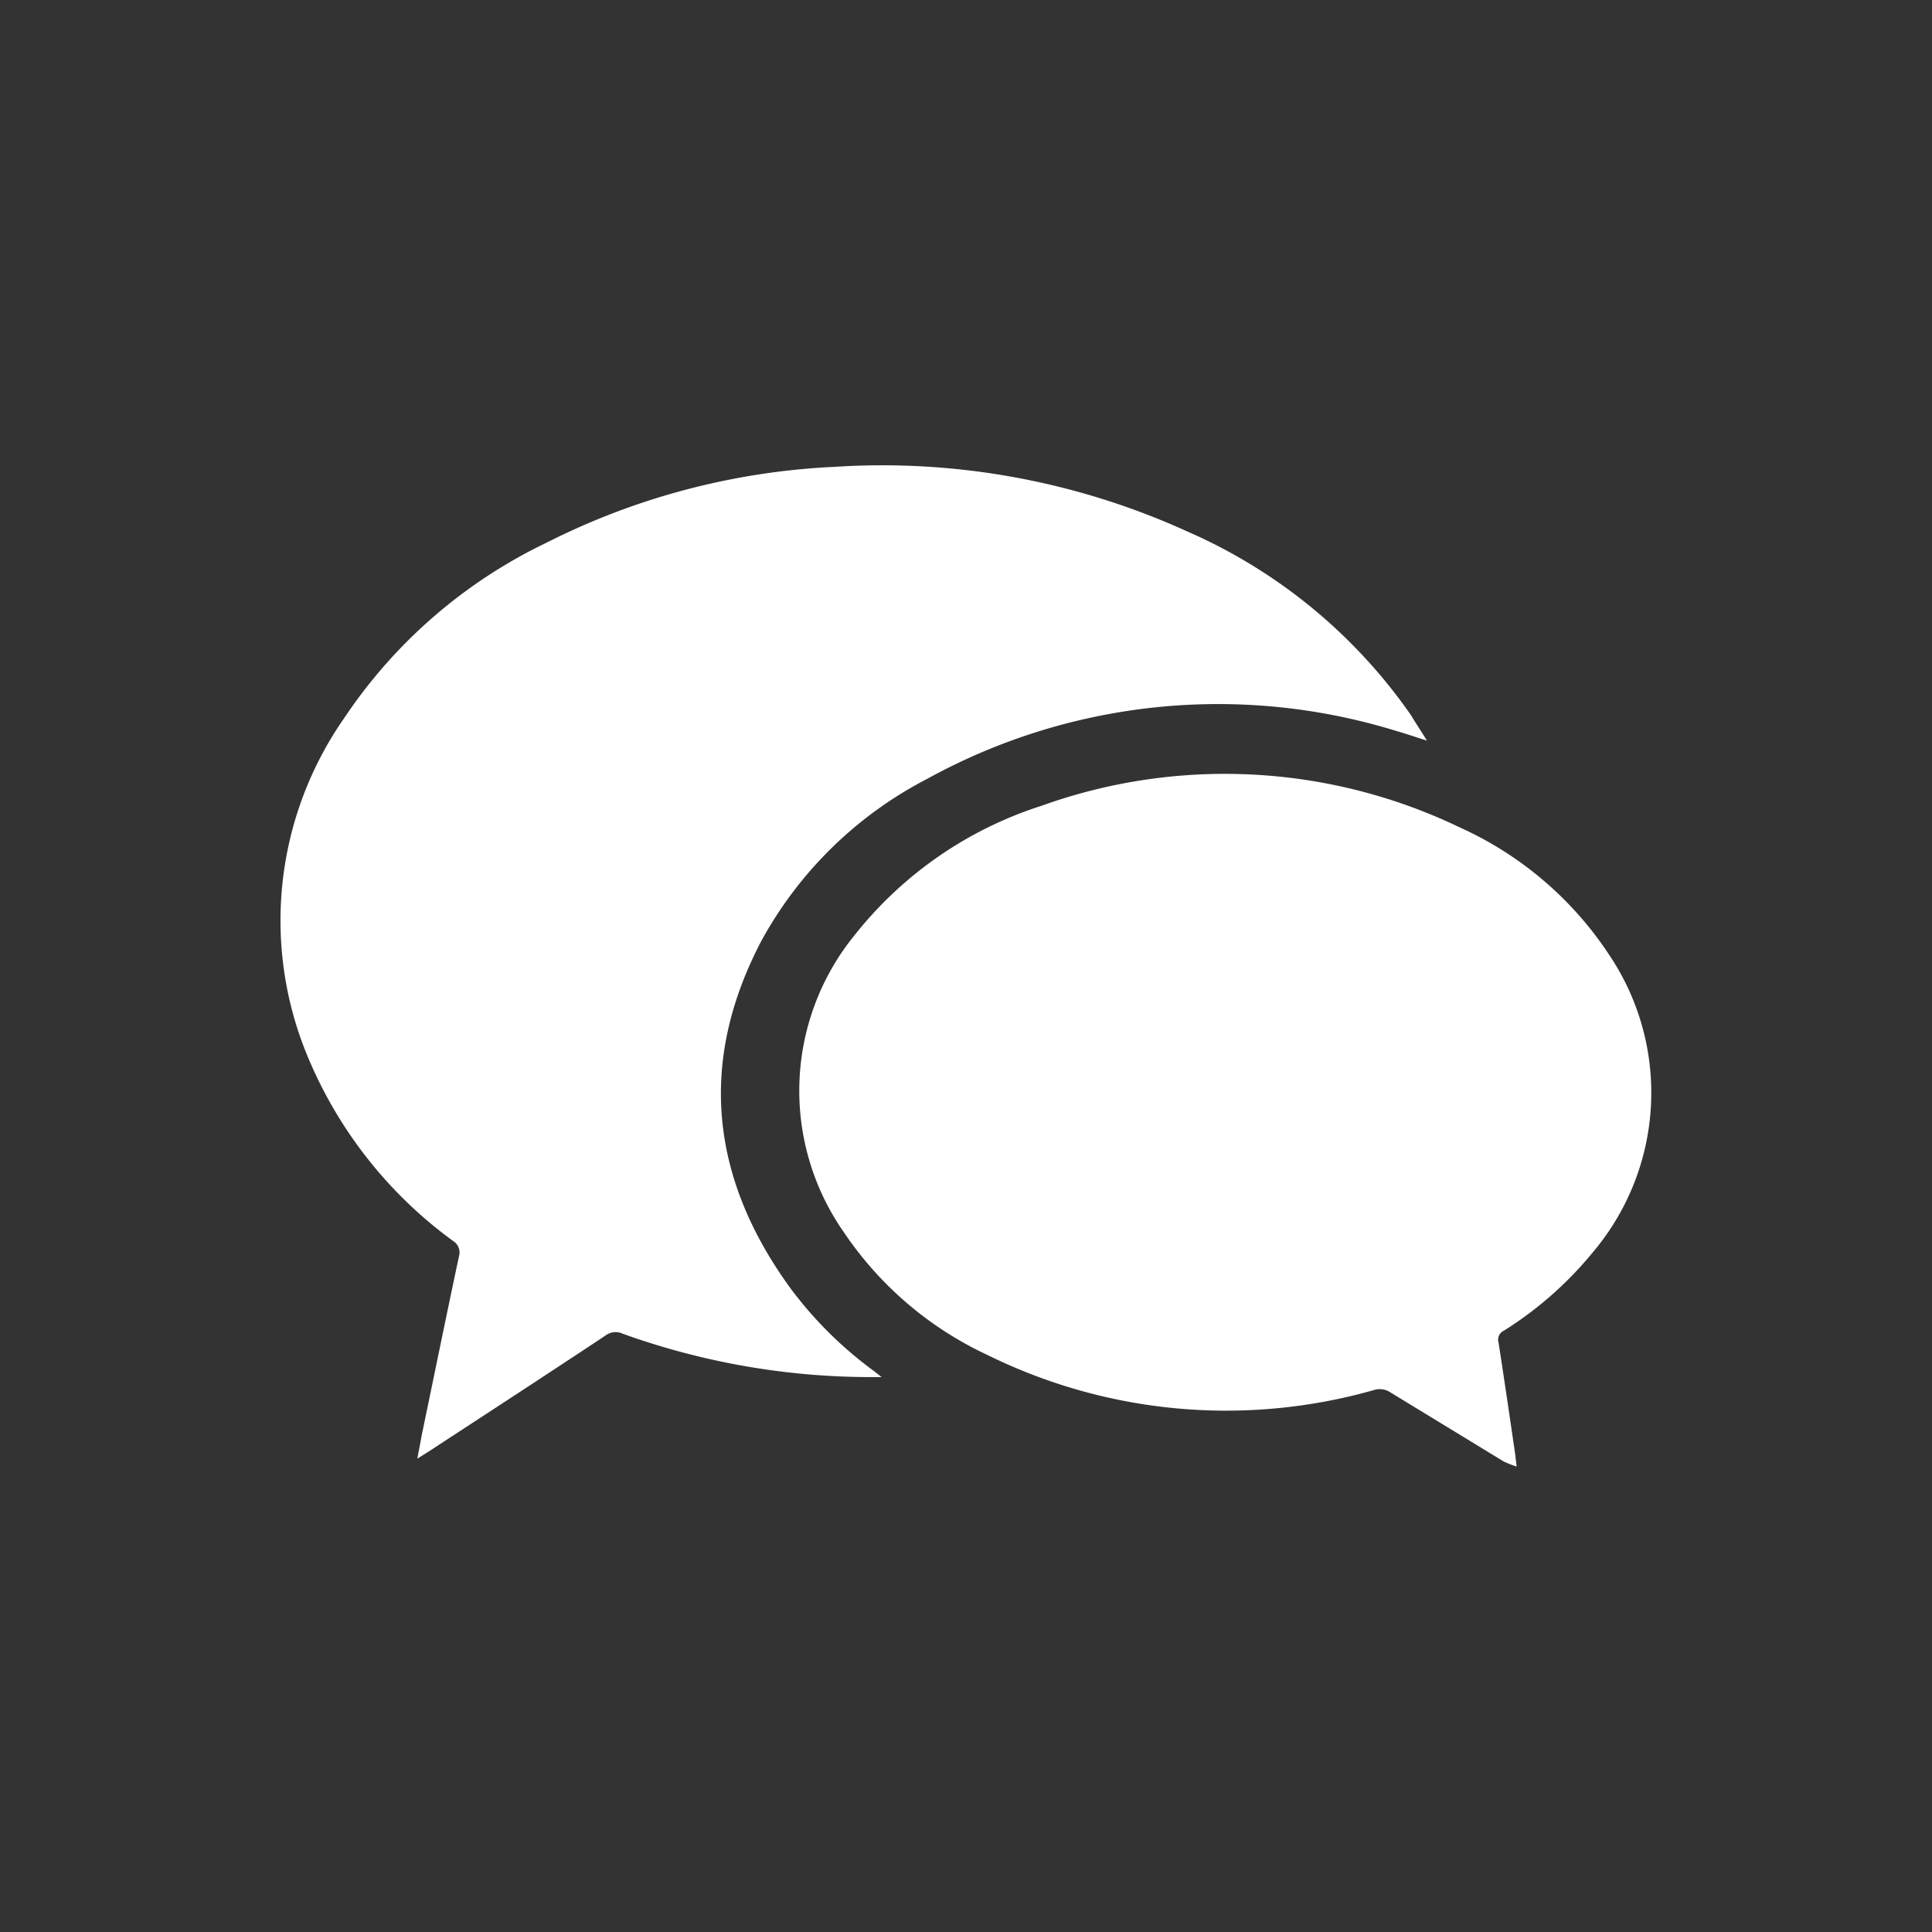 <svg id="Layer_1" data-name="Layer 1" xmlns="http://www.w3.org/2000/svg" viewBox="0 0 68.24 68.24"><rect x="0" y="0" width="68.24" height="68.24" fill="#333333" stroke="none"/><defs><style>.cls-1{fill:#fff;}</style></defs><title>iconosMenu</title><path class="cls-1" d="M50.4,26.16c-.44-.14-.79-.26-1.14-.36a21.32,21.32,0,0,0-16.53,1.72,14,14,0,0,0-5.82,5.68c-2.26,4.28-1.83,8.39,1,12.29a13.89,13.89,0,0,0,2.95,2.93l.28.22-.26,0A25.94,25.94,0,0,1,22,47.11a.59.59,0,0,0-.61.06c-2.08,1.38-4.17,2.74-6.25,4.1l-.4.25c.06-.32.11-.56.15-.8.44-2.11.87-4.23,1.32-6.34a.48.48,0,0,0-.21-.55A15.34,15.34,0,0,1,10.74,37a12.49,12.49,0,0,1,1.42-11.64,17.88,17.88,0,0,1,7.12-6.18,25.1,25.1,0,0,1,10.19-2.69,26,26,0,0,1,12.44,2.27,18.76,18.76,0,0,1,7.94,6.52C50,25.54,50.19,25.81,50.4,26.16Z"/><path class="cls-1" d="M53.57,51.8a4,4,0,0,1-.46-.18l-4-2.44a.68.68,0,0,0-.59-.08,19.06,19.06,0,0,1-13.64-1.24,12.44,12.44,0,0,1-5.09-4.36A8.71,8.71,0,0,1,30.21,33a13.75,13.75,0,0,1,6.58-4.54,19.15,19.15,0,0,1,14.76.76,12.44,12.44,0,0,1,5.31,4.54,8.72,8.72,0,0,1-.59,10.46A12.93,12.93,0,0,1,53.12,47a.35.35,0,0,0-.19.42c.2,1.29.39,2.59.58,3.89C53.53,51.45,53.54,51.57,53.57,51.8Z"/></svg>